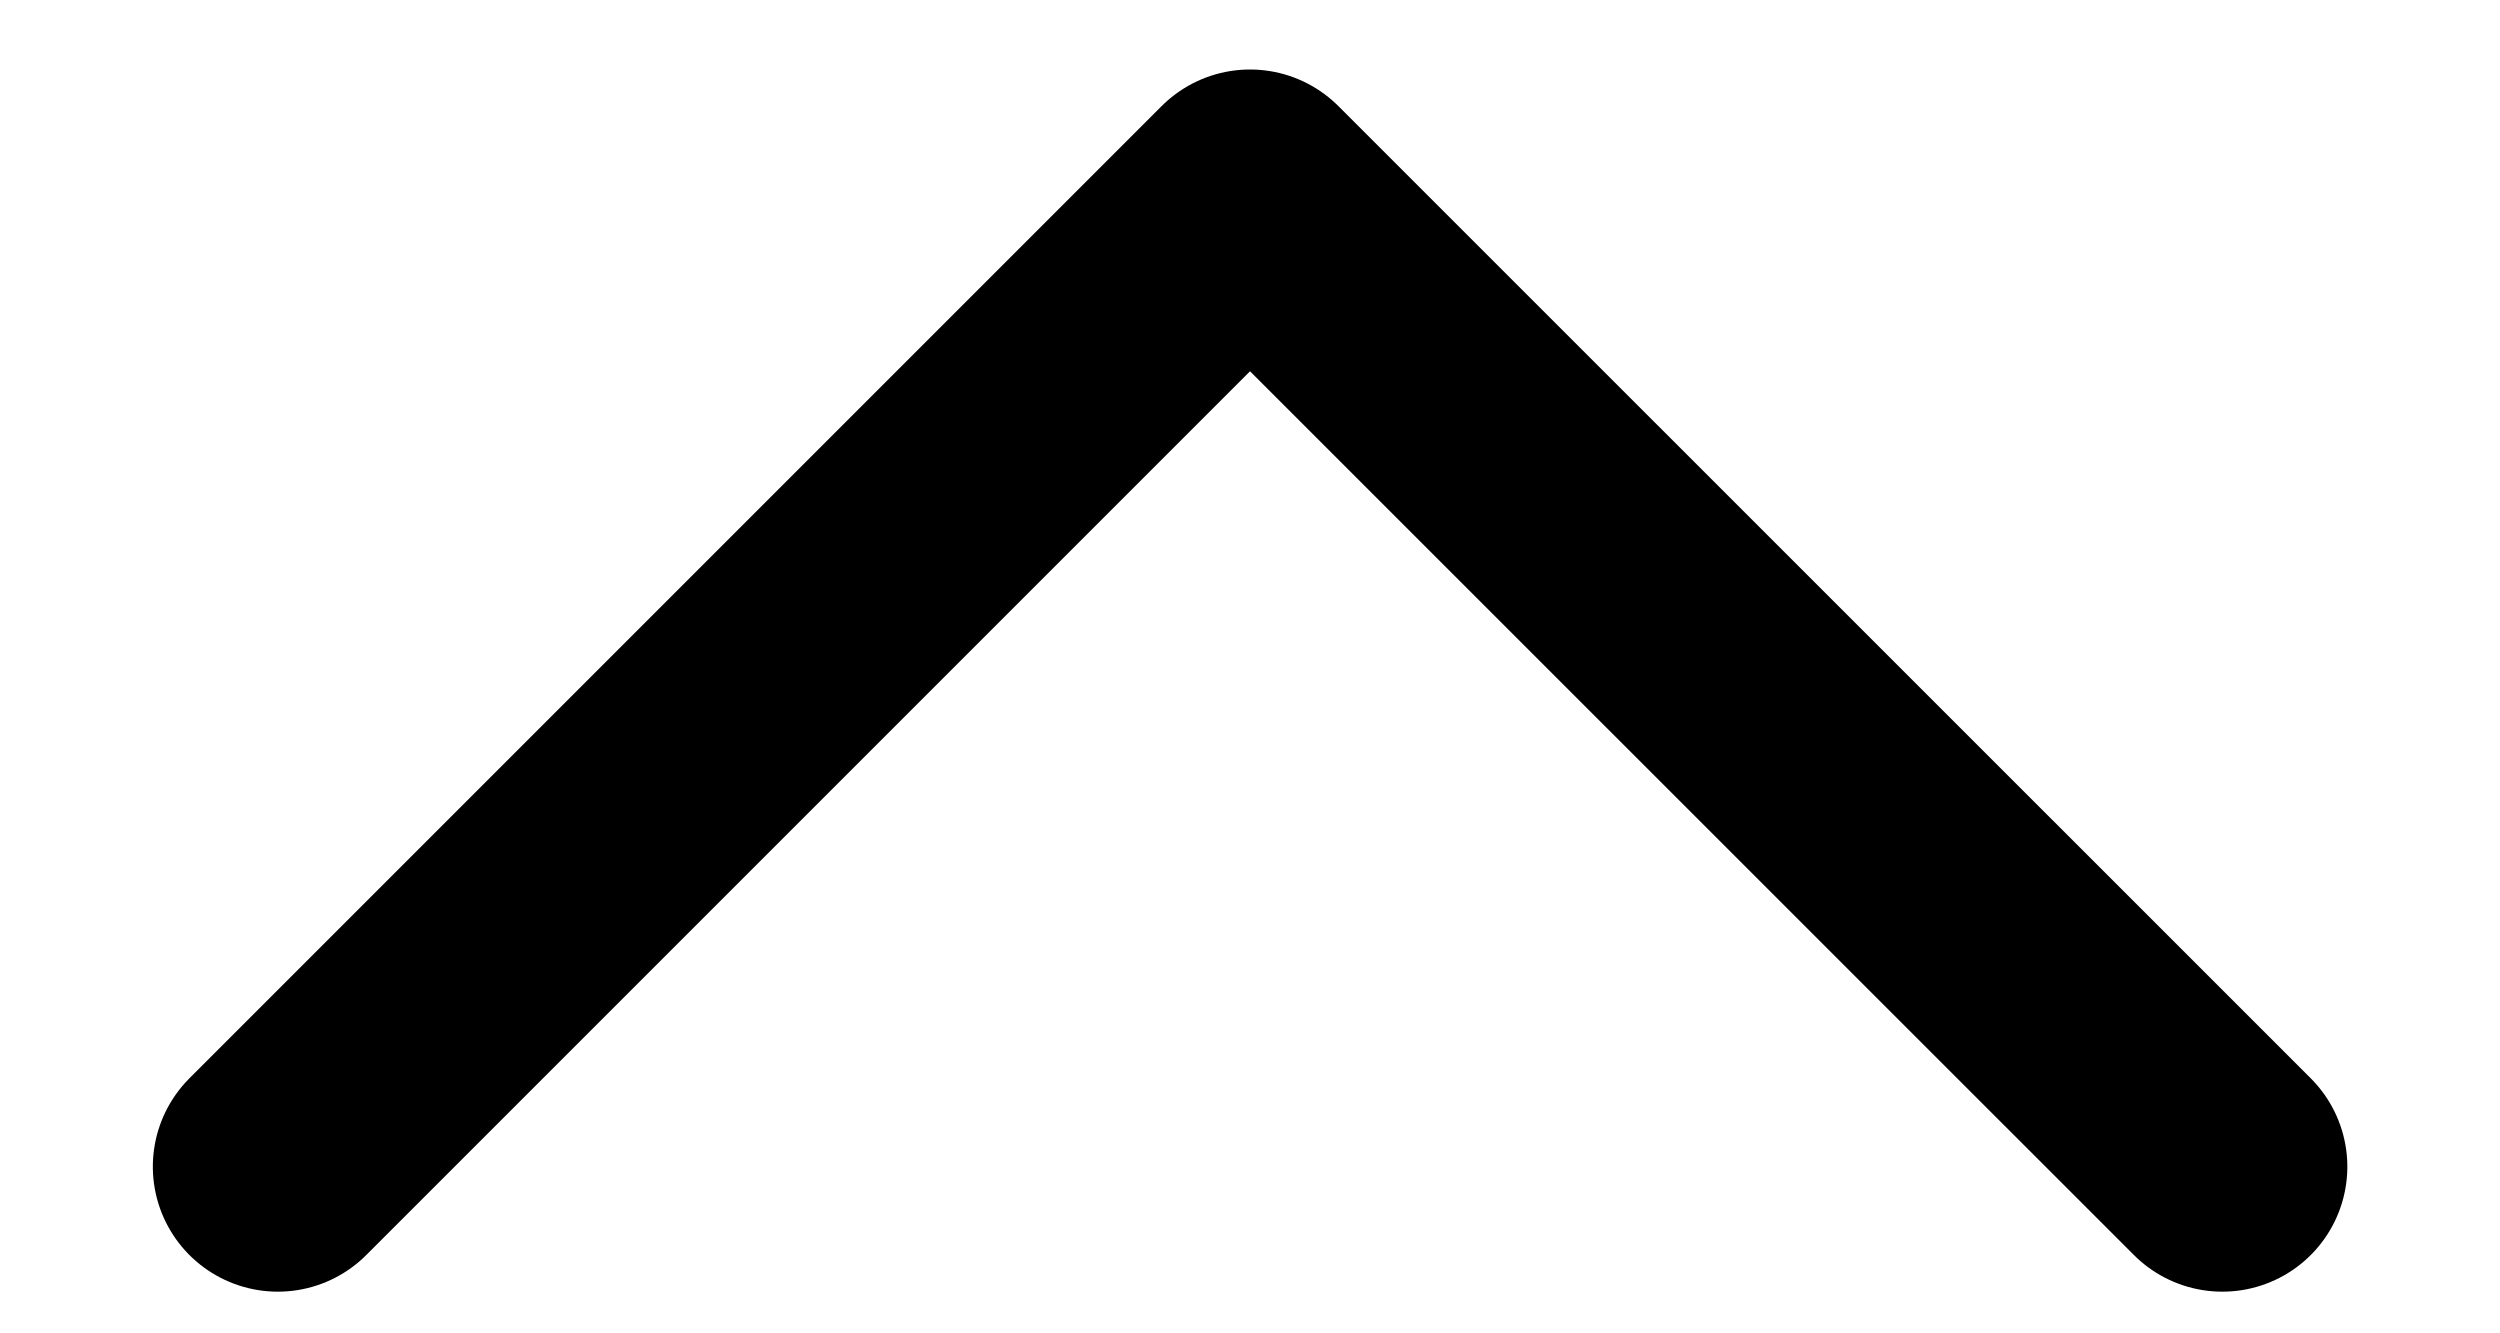 <?xml version="1.0" encoding="UTF-8"?>
<svg width="15px" height="8px" viewBox="0 0 15 8" version="1.1" xmlns="http://www.w3.org/2000/svg" xmlns:xlink="http://www.w3.org/1999/xlink">
    <g id="Page-1" stroke="none" stroke-width="1" fill="none" fill-rule="evenodd" stroke-linecap="round" stroke-linejoin="round">
        <g id="chevron-bottom" transform="translate(7.5, 4) rotate(-90) translate(-7.5, -4) translate(4, -2)" stroke-width="1.5" stroke="currentColor">
            <polyline id="Shape" points="0.5 0.167 6.333 6 0.5 11.834"></polyline>
        </g>
    </g>
</svg>